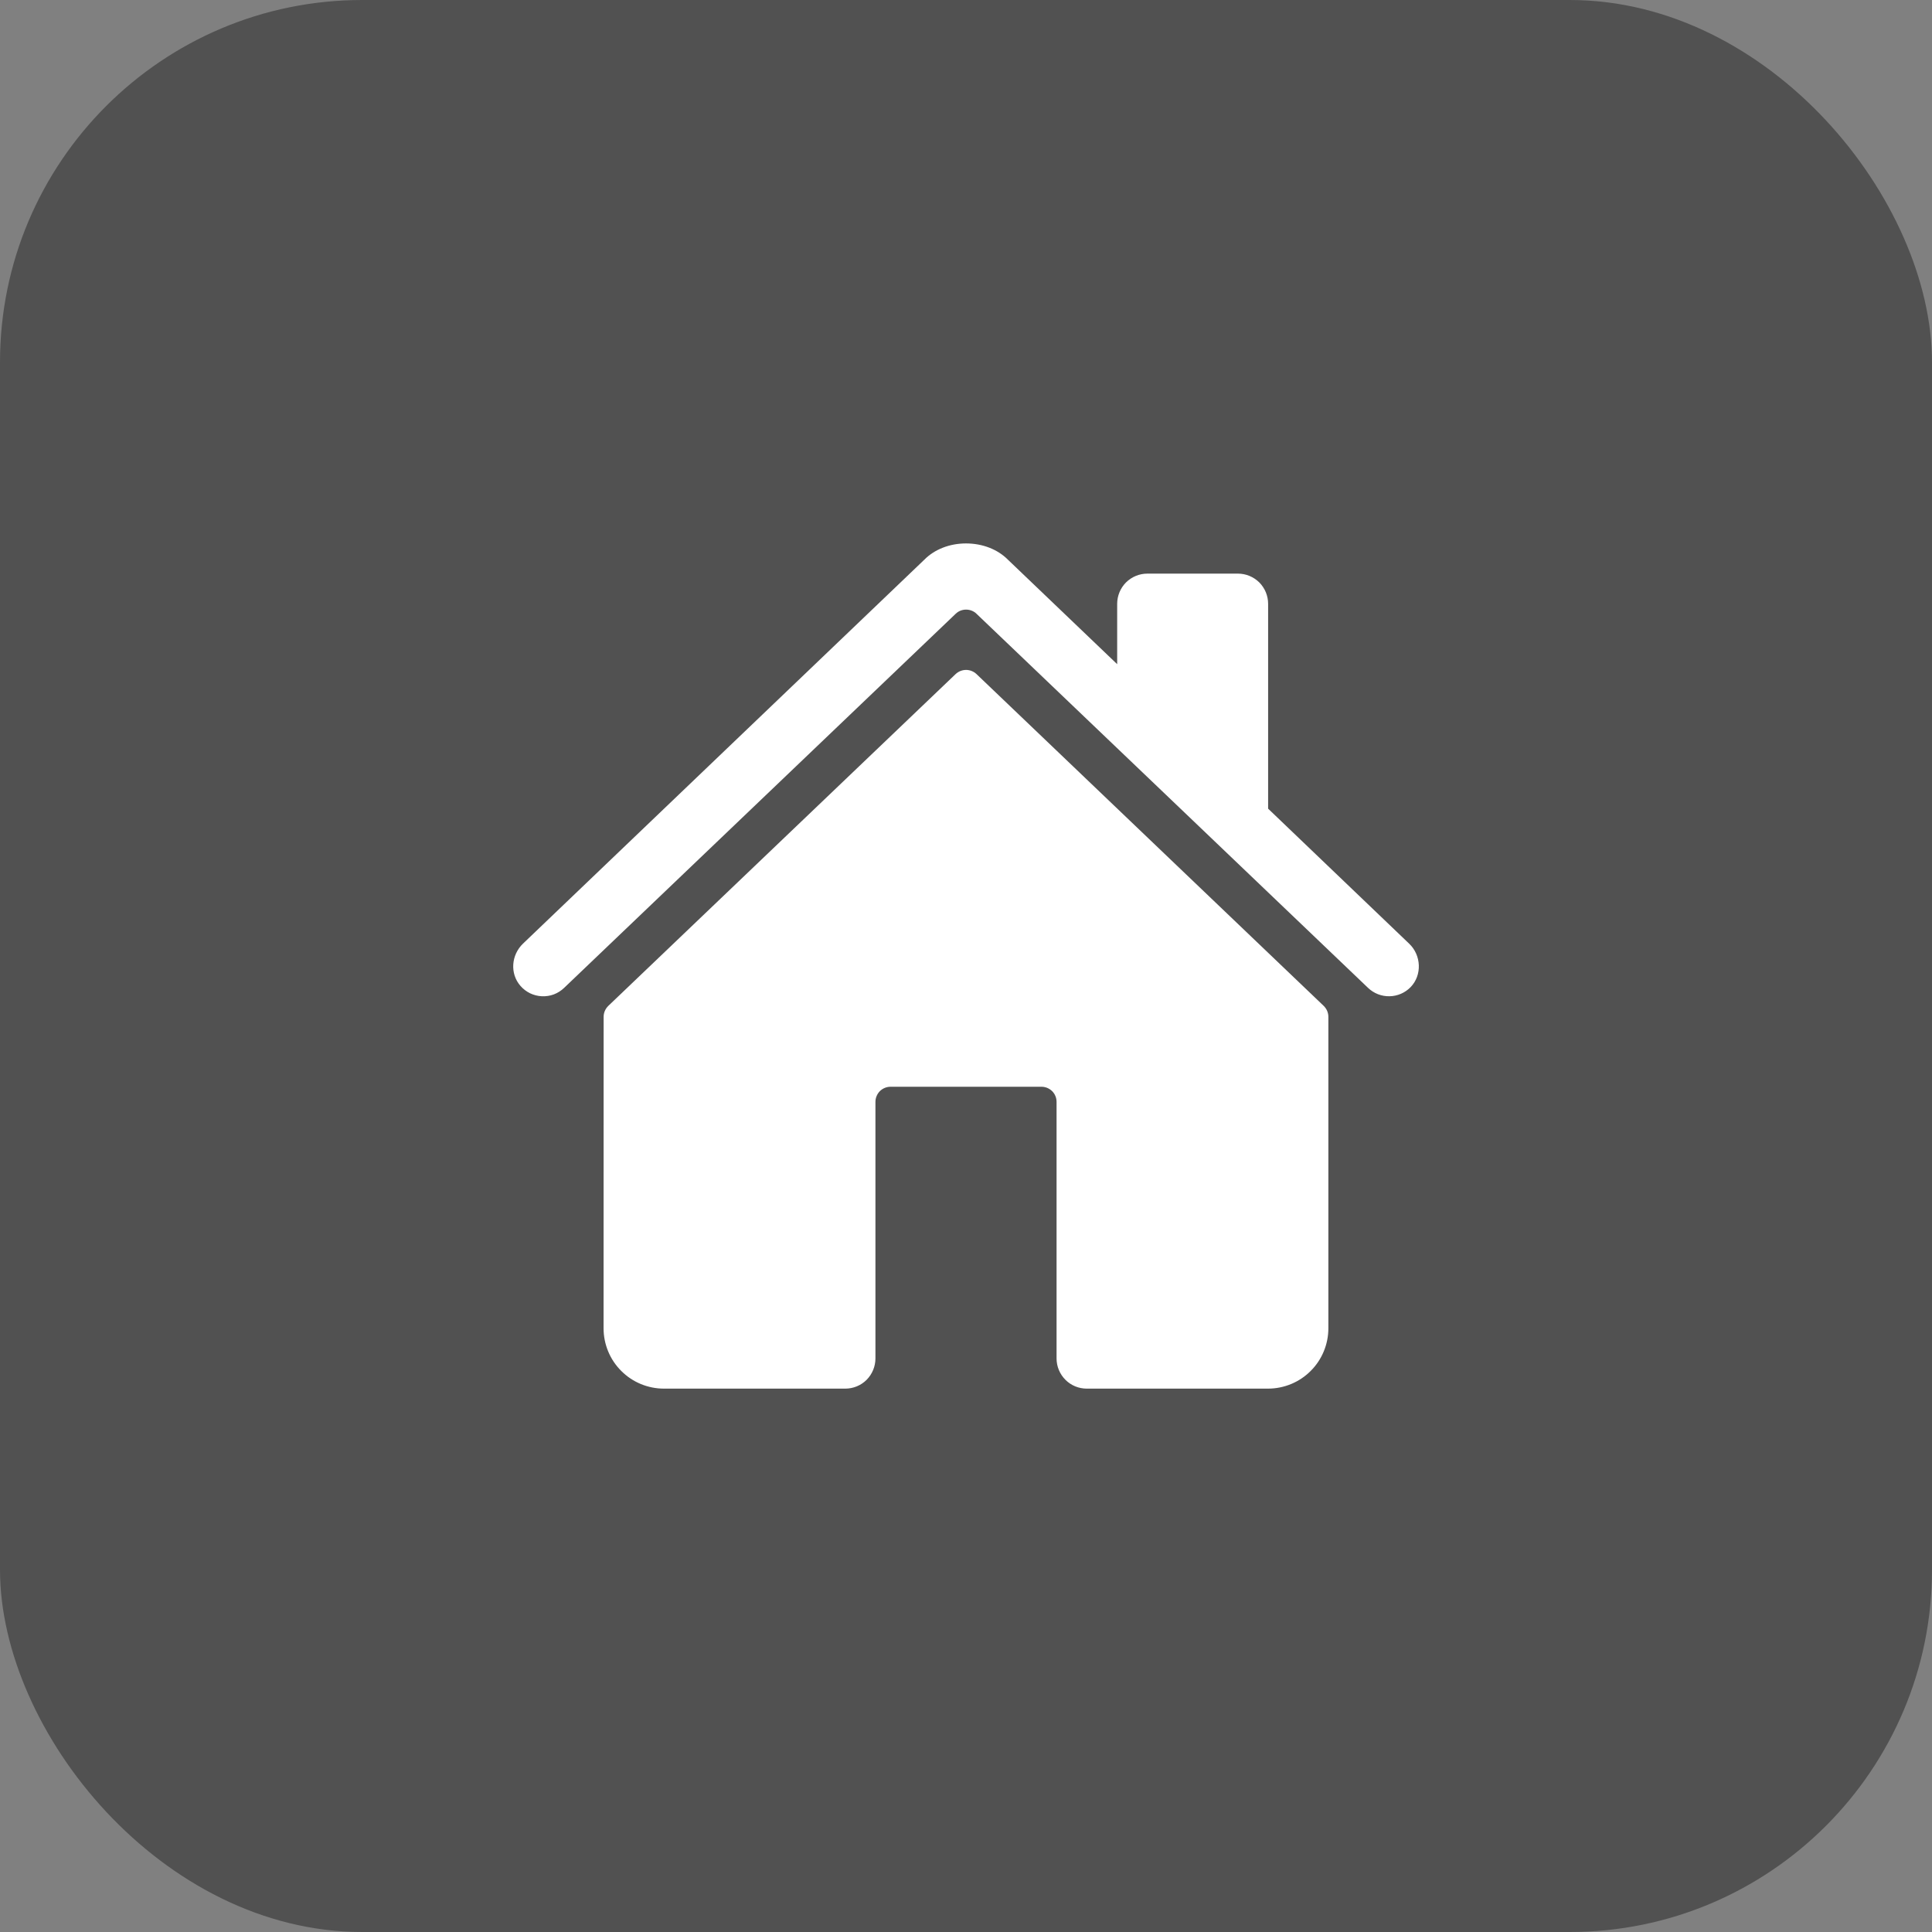 <svg width="32" height="32" viewBox="0 0 32 32" fill="none" xmlns="http://www.w3.org/2000/svg">
<rect x="0" y="0" width="32" height="32" fill="#808080" stroke="none"/>
<rect width="32" height="32" rx="6" fill="#515151"/>
<path d="M16.174 11.165C16.127 11.121 16.066 11.096 16.001 11.096C15.937 11.096 15.875 11.121 15.828 11.165L10.075 16.661C10.051 16.685 10.031 16.713 10.018 16.744C10.005 16.775 9.998 16.808 9.998 16.842L9.997 22C9.997 22.265 10.102 22.52 10.29 22.707C10.477 22.895 10.732 23 10.997 23H14C14.133 23 14.26 22.948 14.354 22.854C14.447 22.76 14.5 22.633 14.5 22.5V18.25C14.5 18.184 14.527 18.12 14.573 18.073C14.62 18.027 14.684 18 14.75 18H17.25C17.317 18 17.38 18.027 17.427 18.073C17.474 18.12 17.5 18.184 17.5 18.25V22.5C17.5 22.633 17.553 22.76 17.647 22.854C17.74 22.948 17.868 23 18 23H21.002C21.267 23 21.522 22.895 21.709 22.707C21.897 22.52 22.002 22.265 22.002 22V16.842C22.002 16.808 21.995 16.775 21.982 16.744C21.969 16.713 21.949 16.685 21.925 16.661L16.174 11.165Z" fill="white"/>
<path d="M23.341 15.631L21.004 13.394V10.001C21.004 9.868 20.951 9.741 20.858 9.647C20.764 9.554 20.637 9.501 20.504 9.501H19.004C18.871 9.501 18.744 9.554 18.65 9.647C18.557 9.741 18.504 9.868 18.504 10.001V11.001L16.694 9.27C16.525 9.099 16.273 9.001 16 9.001C15.729 9.001 15.478 9.099 15.309 9.271L8.662 15.63C8.467 15.818 8.443 16.126 8.62 16.329C8.664 16.38 8.719 16.422 8.78 16.452C8.841 16.481 8.907 16.498 8.975 16.501C9.043 16.504 9.11 16.494 9.174 16.47C9.237 16.446 9.295 16.409 9.344 16.362L15.829 10.166C15.875 10.121 15.937 10.097 16.001 10.097C16.066 10.097 16.128 10.121 16.174 10.166L22.659 16.362C22.755 16.454 22.883 16.504 23.015 16.501C23.147 16.499 23.273 16.444 23.365 16.349C23.557 16.15 23.541 15.822 23.341 15.631Z" fill="white"/>
</svg>
